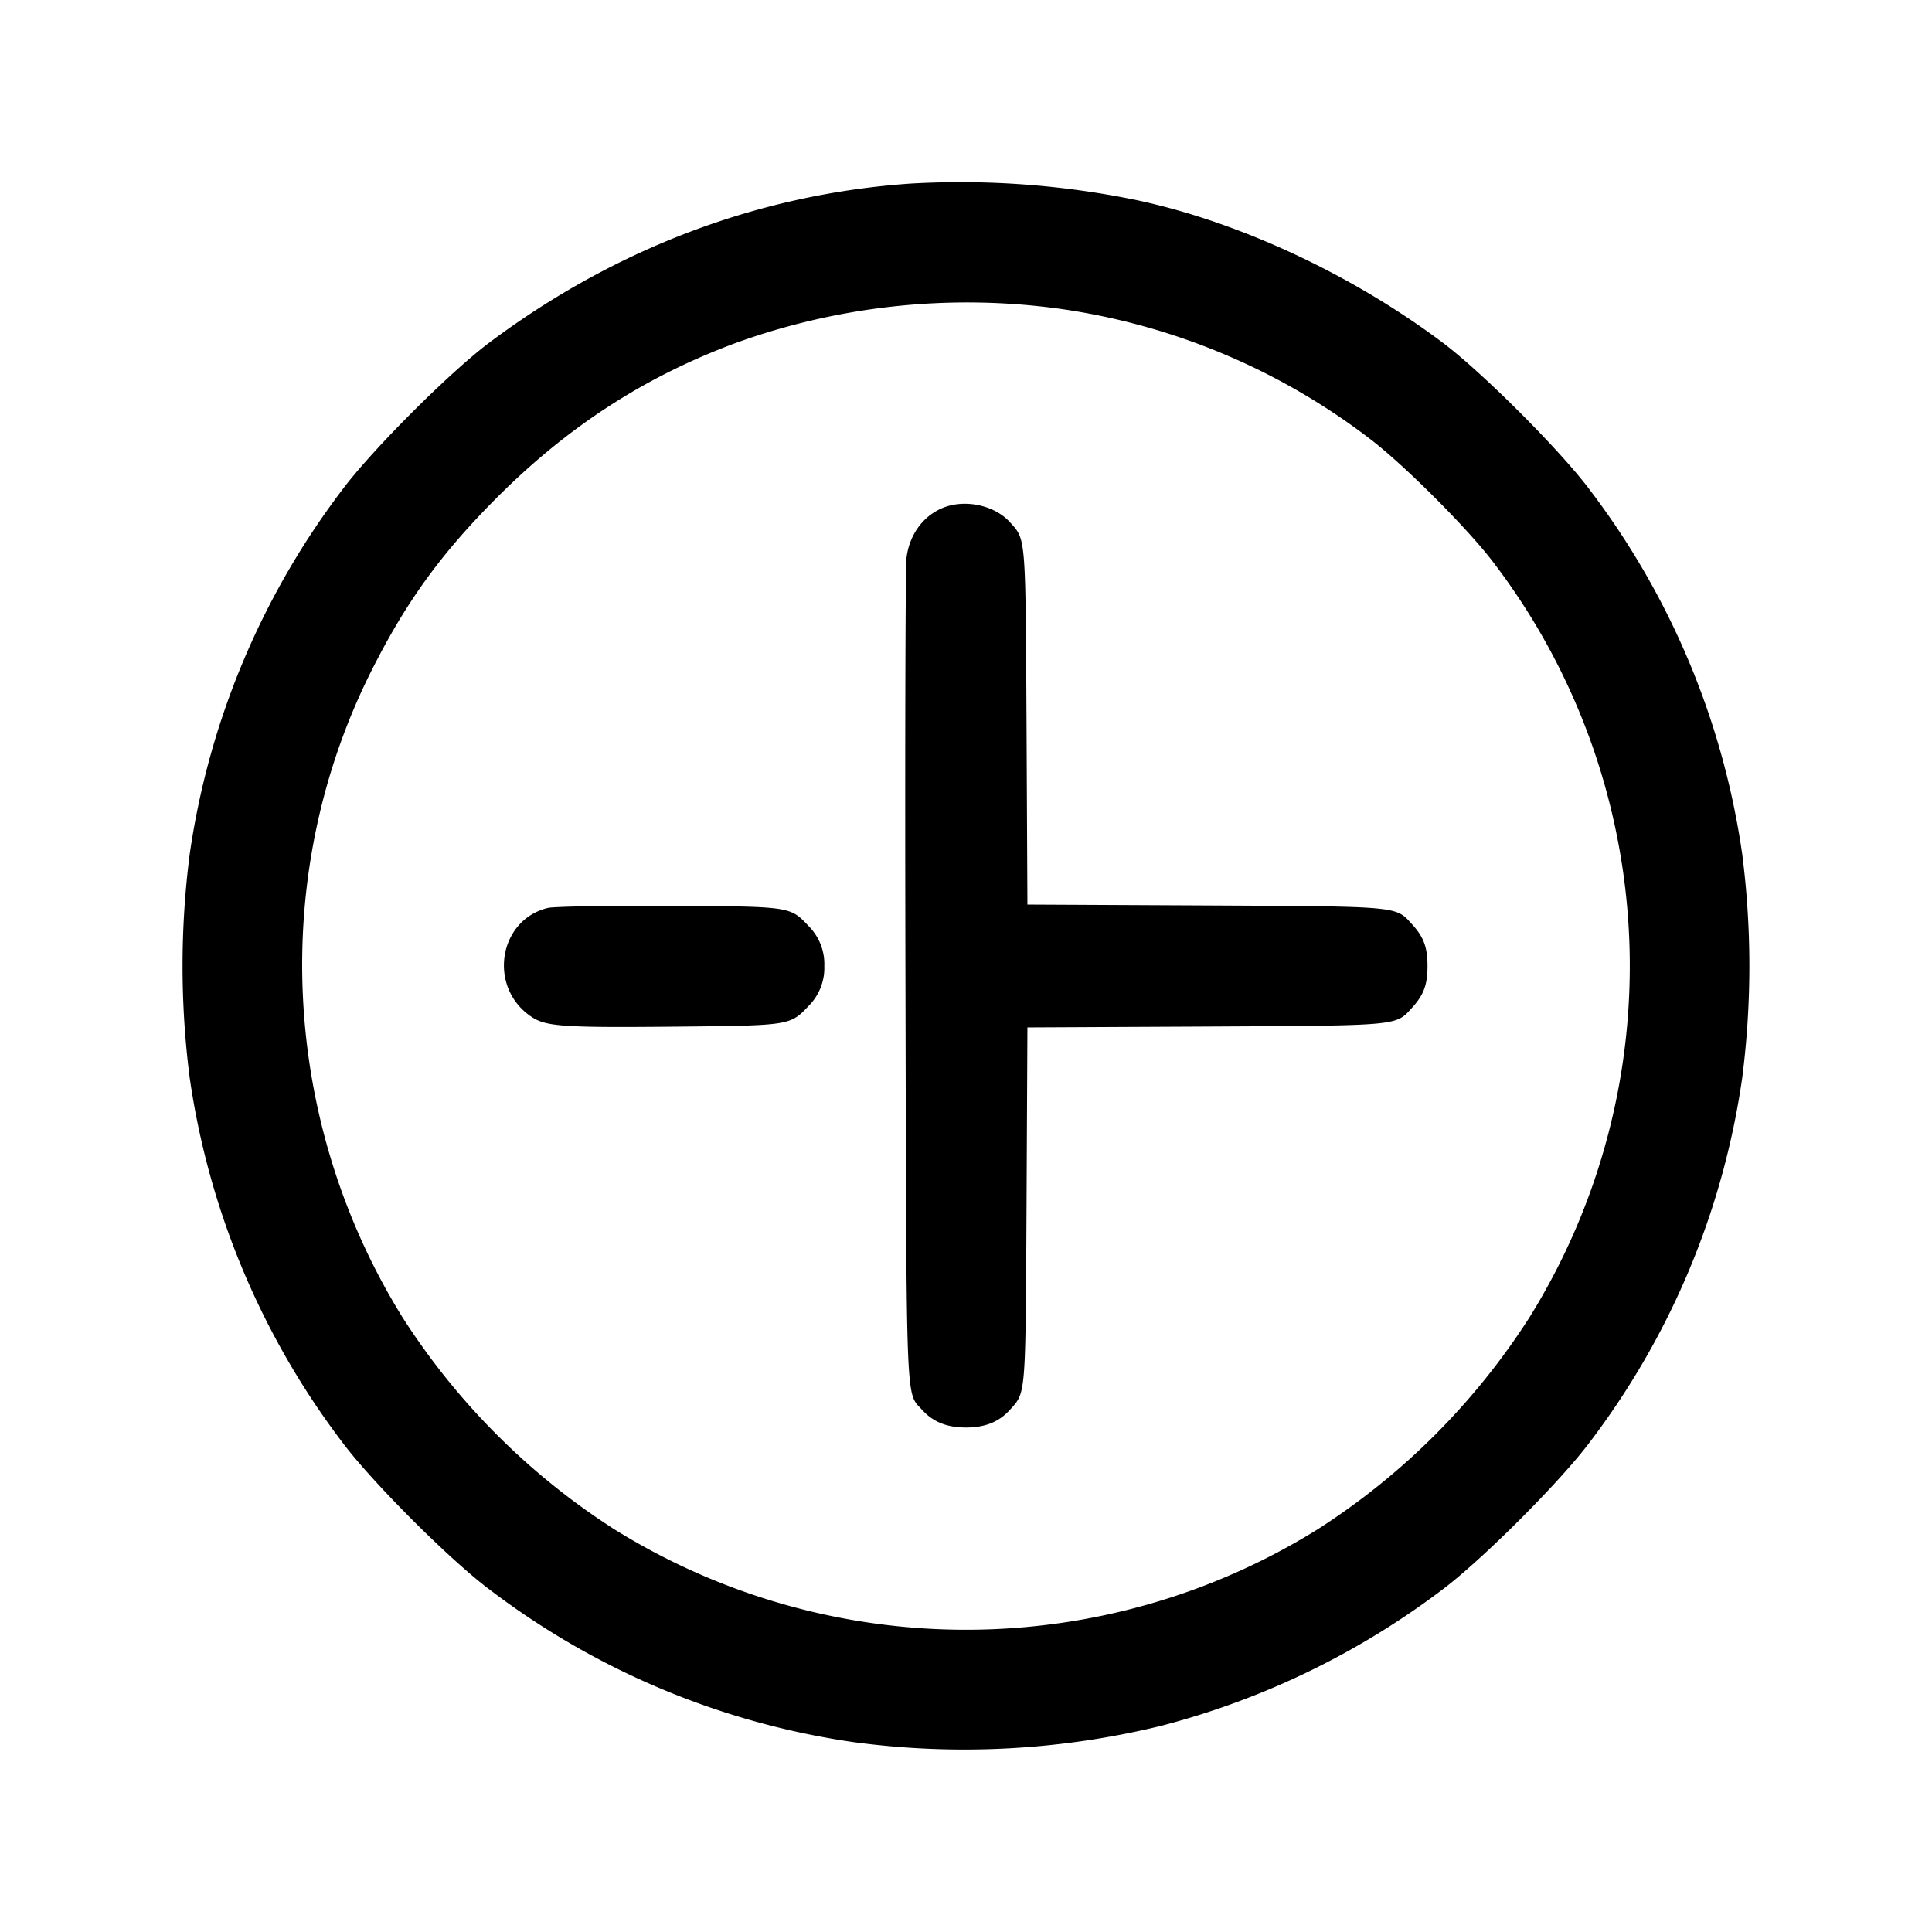 <svg width="24" height="24" fill="none" xmlns="http://www.w3.org/2000/svg"><path d="M11.32 2.28c-1.879.127-3.672.802-5.236 1.972-.493.368-1.464 1.339-1.832 1.832a9.794 9.794 0 0 0-1.895 4.524 10.9 10.9 0 0 0 0 2.784 9.794 9.794 0 0 0 1.895 4.524c.368.493 1.339 1.464 1.832 1.832a9.768 9.768 0 0 0 4.524 1.894 10.32 10.32 0 0 0 3.804-.2 9.913 9.913 0 0 0 3.504-1.694c.493-.369 1.463-1.339 1.832-1.832a9.763 9.763 0 0 0 1.894-4.524 10.9 10.9 0 0 0 0-2.784 9.763 9.763 0 0 0-1.894-4.524c-.369-.493-1.339-1.463-1.832-1.832-1.13-.846-2.524-1.495-3.796-1.766a10.872 10.872 0 0 0-2.8-.206m1.86 1.558a8.233 8.233 0 0 1 3.829 1.607c.425.321 1.225 1.121 1.546 1.546a8.266 8.266 0 0 1 .444 9.375 8.679 8.679 0 0 1-2.633 2.633 8.27 8.27 0 0 1-8.732 0 8.679 8.679 0 0 1-2.633-2.633c-1.51-2.435-1.659-5.493-.392-8.023.433-.864.868-1.465 1.568-2.166.879-.878 1.824-1.491 2.948-1.911a8.455 8.455 0 0 1 4.055-.428m-1.375 2.441c-.291.071-.506.328-.544.653-.014.114-.02 2.476-.013 5.248.013 5.395.002 5.107.207 5.334.136.15.308.219.545.219.237 0 .409-.069.545-.219.2-.221.194-.153.207-2.522l.011-2.229 2.229-.011c2.422-.013 2.342-.006 2.553-.238.142-.157.188-.283.188-.514 0-.231-.046-.357-.188-.514-.211-.232-.131-.225-2.553-.238l-2.229-.011-.011-2.229c-.013-2.369-.007-2.301-.207-2.522-.167-.185-.476-.271-.74-.207m-5 5c-.615.15-.744.984-.209 1.348.184.126.394.14 1.824.126 1.397-.014 1.395-.014 1.627-.259A.667.667 0 0 0 10.24 12a.667.667 0 0 0-.193-.494c-.234-.248-.218-.245-1.727-.253-.759-.004-1.441.008-1.515.026" fill-rule="evenodd" fill="#000"/></svg>